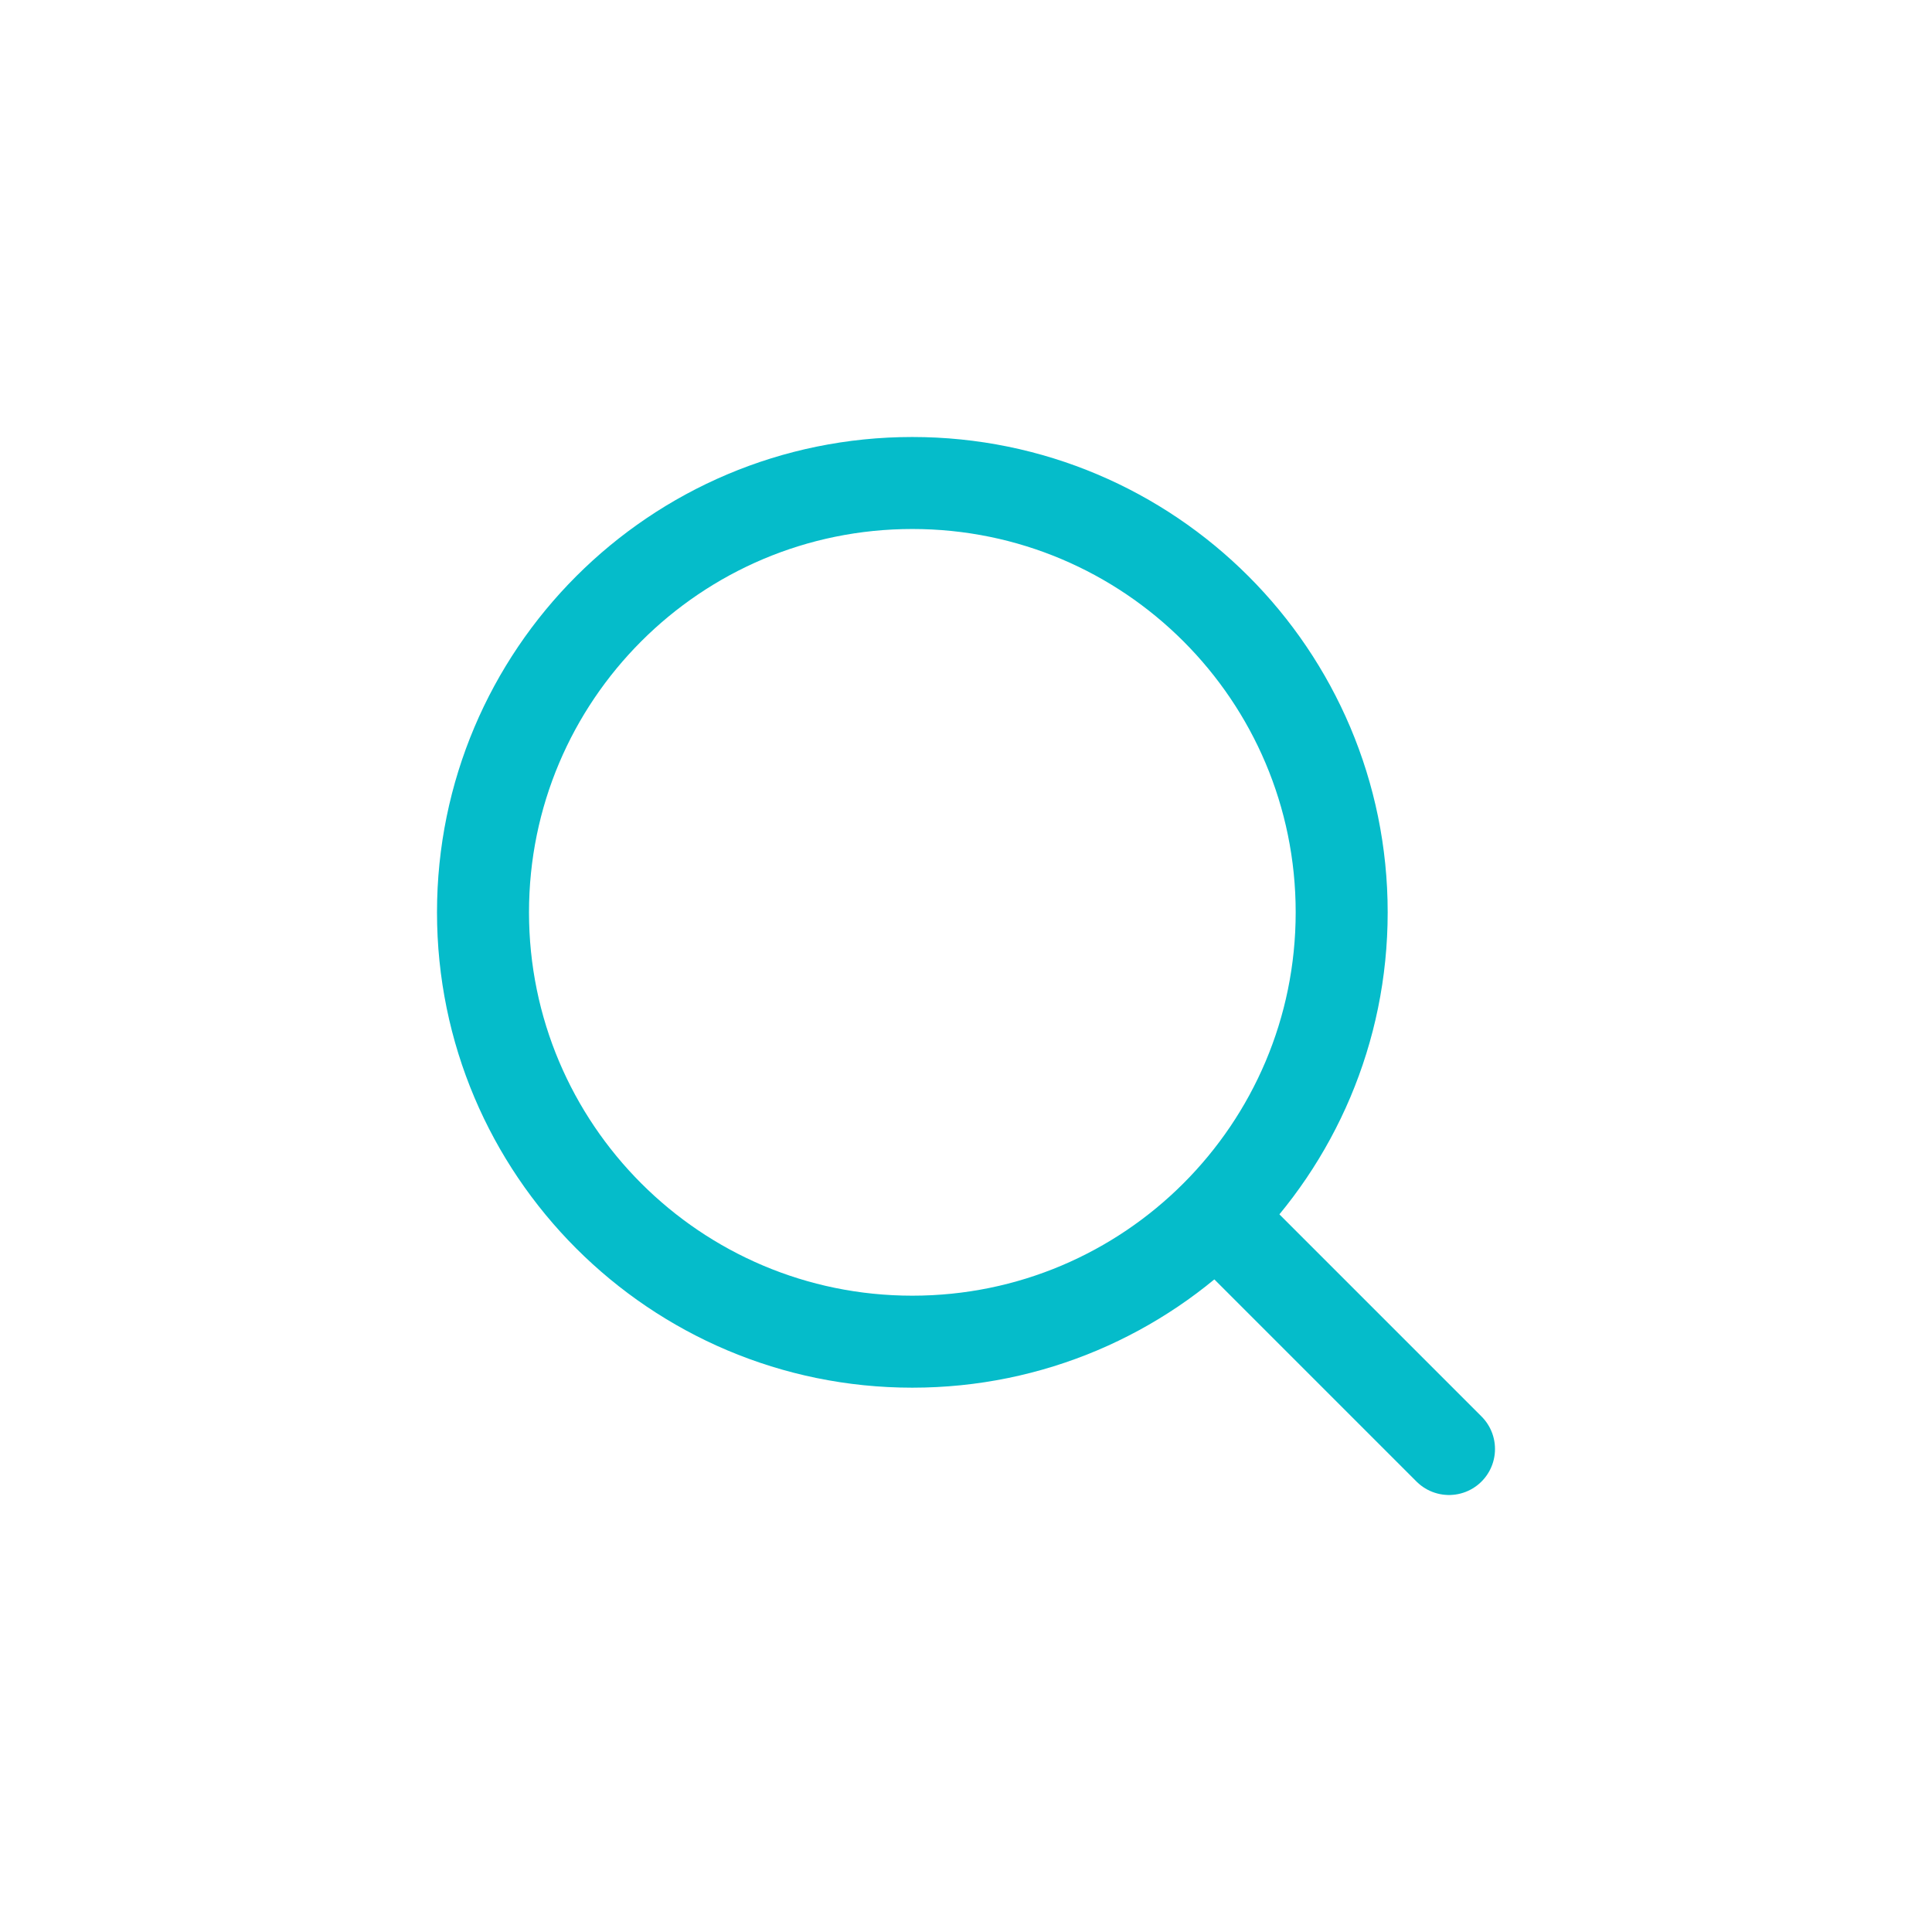 <svg width="42" height="42" viewBox="0 0 42 42" fill="none" xmlns="http://www.w3.org/2000/svg">
<path d="M19.833 29.167C24.988 29.167 29.167 24.988 29.167 19.833C29.167 14.679 24.988 10.5 19.833 10.5C14.679 10.5 10.5 14.679 10.5 19.833C10.5 24.988 14.679 29.167 19.833 29.167Z" stroke="#05BCCA" stroke-width="2" stroke-linecap="round" stroke-linejoin="round"/>
<path d="M31.5 31.5L26.483 26.483" stroke="#05BCCA" stroke-width="2" stroke-linecap="round" stroke-linejoin="round"/>
</svg>
